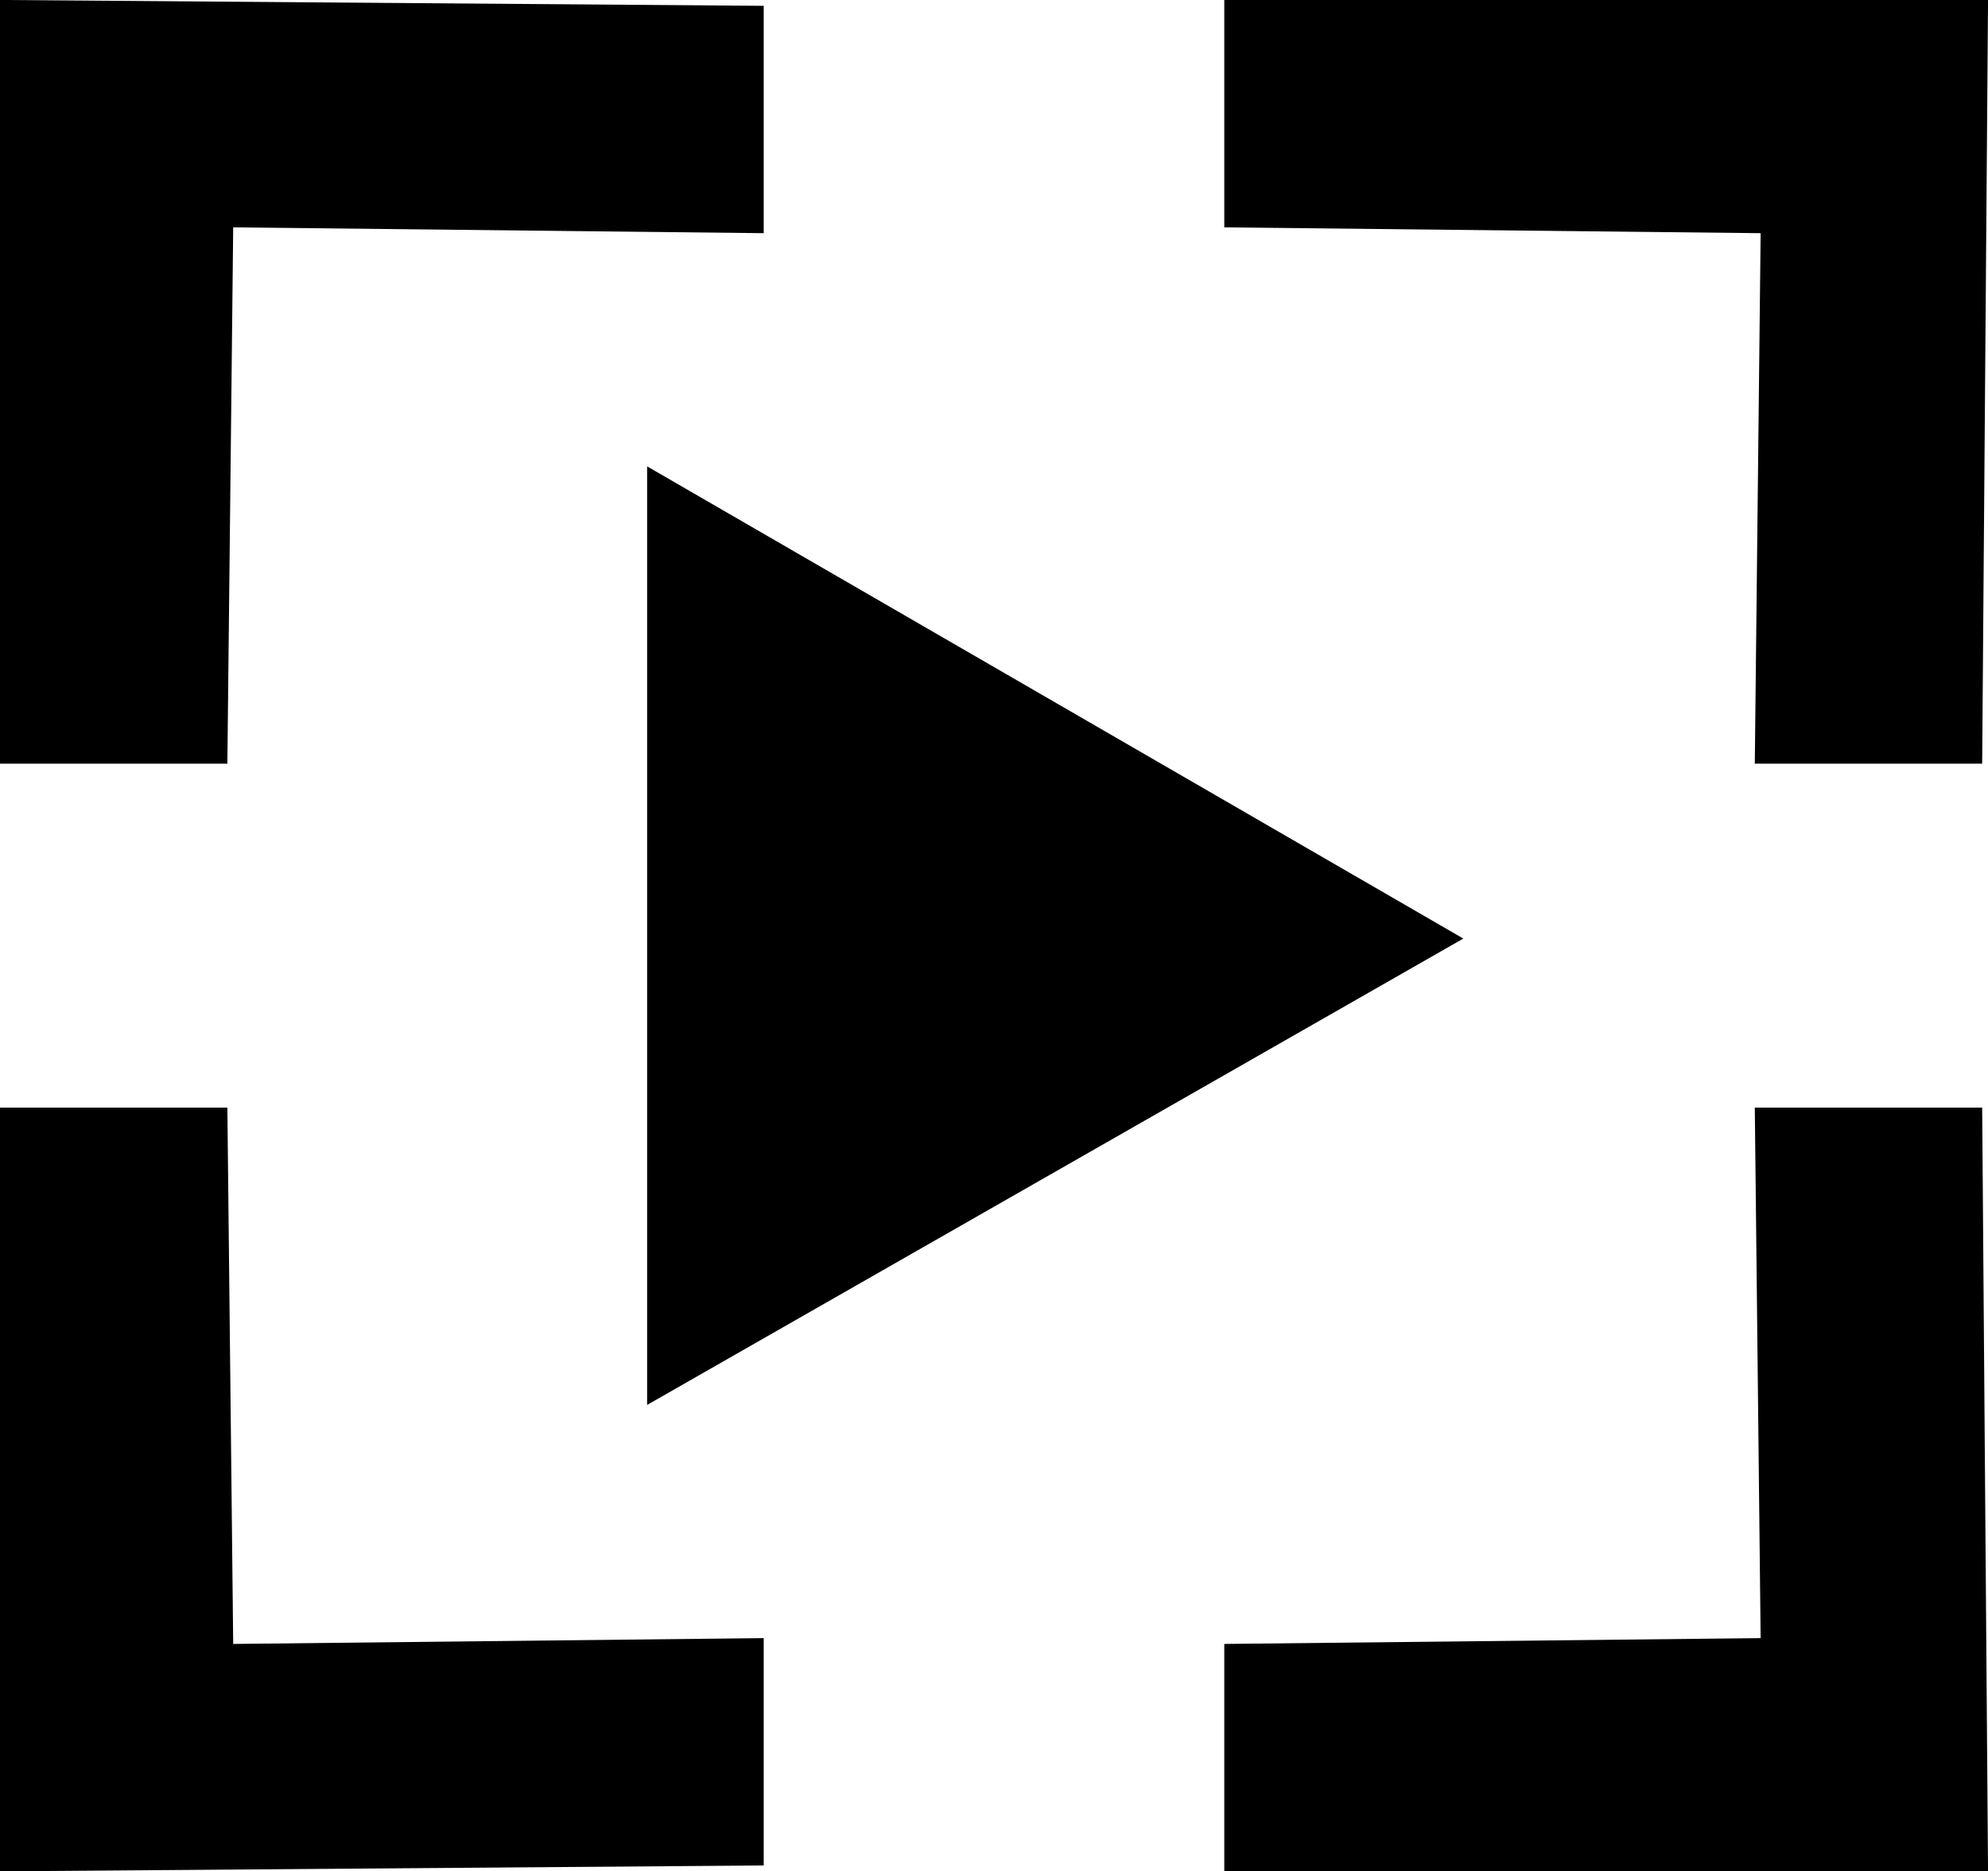 <svg xmlns="http://www.w3.org/2000/svg" width="34.1" height="32.1" viewBox="0 0 34.1 32.1">
    <path id="svg_def-icon_play_btn" fill-rule="evenodd" fill="#000"
          d="M13.1 4V.1L.1 0H0v13.1h3.9L4 3.9l9.1.1zM30.1 13.1H34l.1-13V0H21v3.9l9.2.1-.1 9.1zM13.1 28.1V32l-13 .1H0V19h3.9l.1 9.2 9.1-.1zM30.1 19H34l.1 13v.1H21v-3.9l9.2-.1-.1-9.1zM25.1 16.1L11.1 8v16.1l14-8z"/>
</svg>
